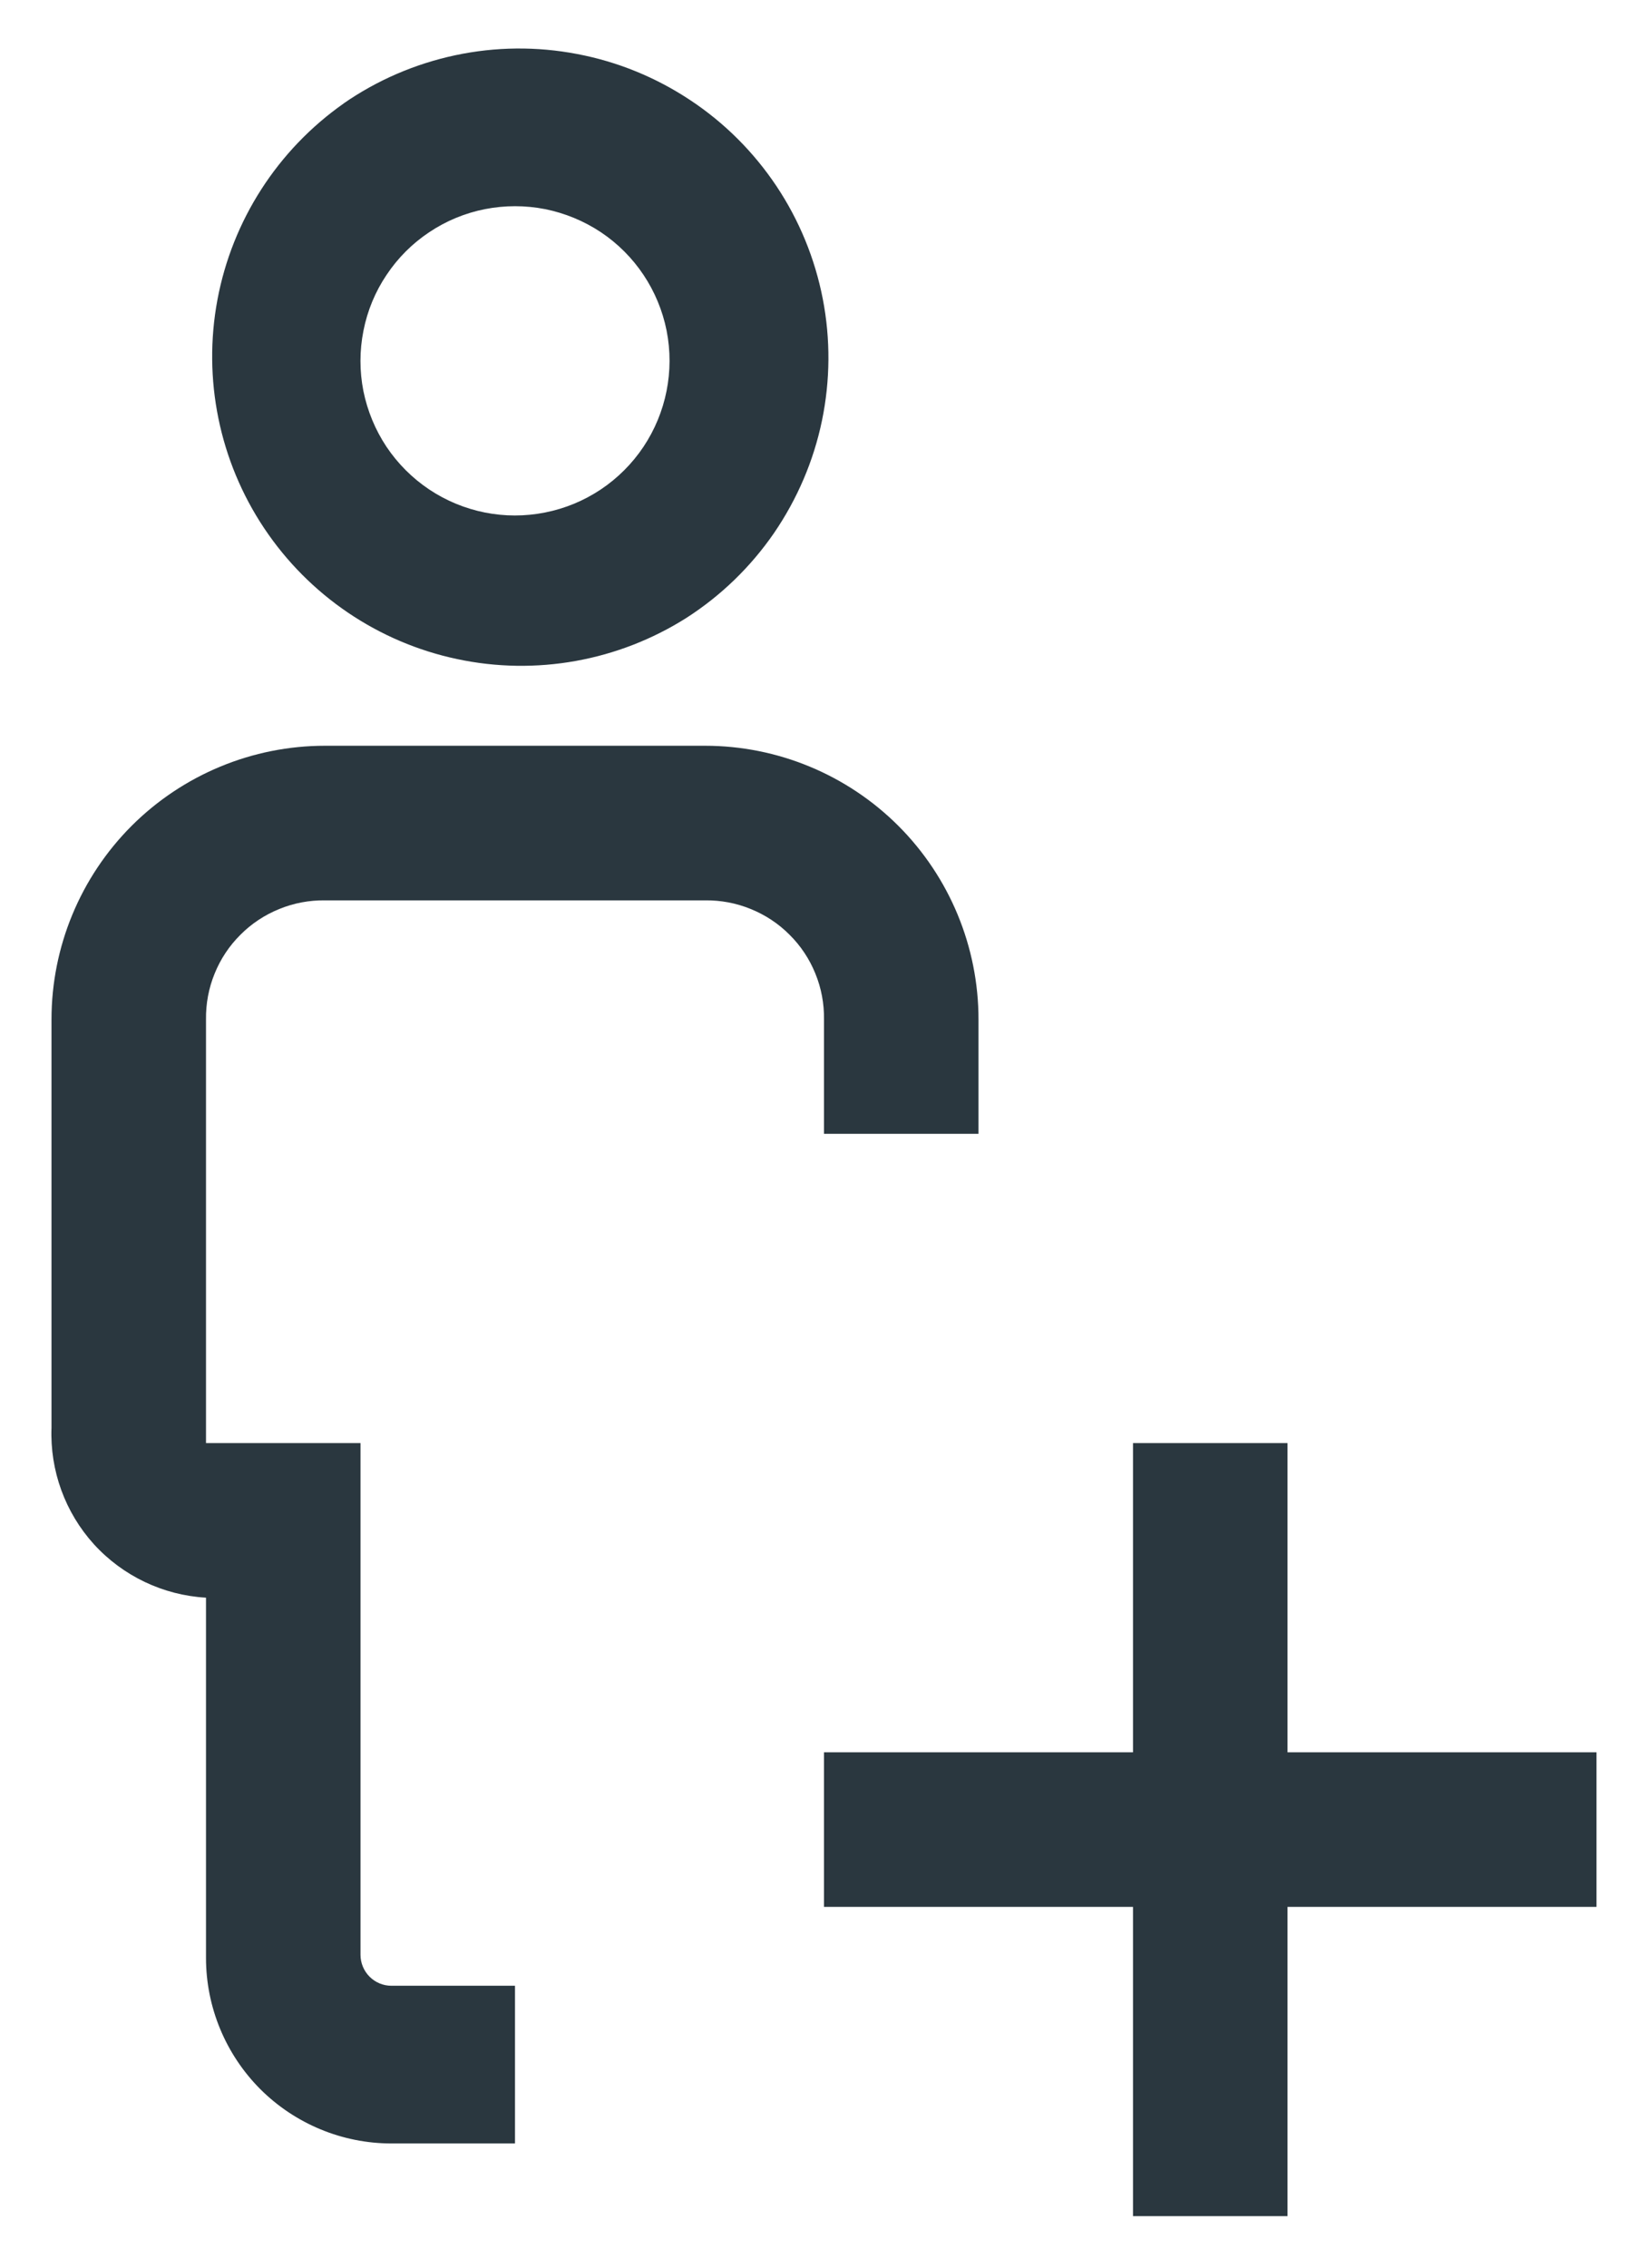 <svg
	width="16"
	height="22"
	viewBox="0 0 16 22"
	fill="none"
	xmlns="http://www.w3.org/2000/svg"
>
	<path
		fill-rule="evenodd"
		clip-rule="evenodd"
		d="M12.5 14H11V17H8V18.5H11V21.5H12.5V18.5H15.5V17H12.5V14ZM5.834 2.253C5.67 2.144 5.486 2.068 5.293 2.029C5.1 1.991 4.901 1.991 4.708 2.029C4.515 2.067 4.331 2.143 4.167 2.253C4.003 2.362 3.862 2.503 3.753 2.667C3.643 2.83 3.567 3.014 3.529 3.207C3.49 3.401 3.49 3.6 3.528 3.793C3.567 3.986 3.643 4.17 3.752 4.334C3.862 4.498 4.002 4.638 4.166 4.748C4.497 4.969 4.902 5.05 5.292 4.972C5.683 4.895 6.026 4.665 6.247 4.335C6.468 4.004 6.549 3.599 6.472 3.208C6.394 2.818 6.165 2.474 5.834 2.253ZM3.334 1.005C3.661 0.778 4.03 0.619 4.42 0.536C4.81 0.453 5.212 0.449 5.603 0.524C5.995 0.598 6.367 0.75 6.699 0.97C7.031 1.189 7.316 1.473 7.538 1.805C7.759 2.136 7.912 2.508 7.988 2.899C8.064 3.29 8.061 3.692 7.98 4.082C7.899 4.472 7.74 4.842 7.515 5.171C7.289 5.499 7 5.779 6.665 5.994C6.003 6.413 5.204 6.557 4.438 6.394C3.672 6.232 3 5.776 2.565 5.125C2.13 4.474 1.967 3.678 2.111 2.908C2.255 2.139 2.694 1.456 3.335 1.005H3.334ZM3.155 7.235H6.845C7.549 7.235 8.224 7.515 8.722 8.012C9.22 8.51 9.5 9.186 9.5 9.89V11H8V9.89C8.002 9.738 7.974 9.586 7.916 9.445C7.859 9.304 7.774 9.176 7.666 9.069C7.559 8.961 7.43 8.876 7.289 8.819C7.148 8.761 6.997 8.733 6.845 8.735H3.155C3.003 8.733 2.852 8.761 2.711 8.819C2.57 8.876 2.441 8.961 2.334 9.069C2.226 9.176 2.141 9.304 2.084 9.445C2.026 9.586 1.998 9.738 2 9.89V14H3.5V18.965C3.5 19.044 3.532 19.121 3.588 19.177C3.644 19.233 3.72 19.265 3.8 19.265H5V20.795H3.8C3.323 20.795 2.865 20.605 2.527 20.268C2.19 19.93 2 19.472 2 18.995V15.5C1.584 15.476 1.193 15.29 0.912 14.982C0.632 14.673 0.484 14.267 0.5 13.85V9.89C0.5 9.186 0.78 8.51 1.278 8.012C1.776 7.515 2.451 7.235 3.155 7.235Z"
		fill="#2A373F"
	/>
</svg>